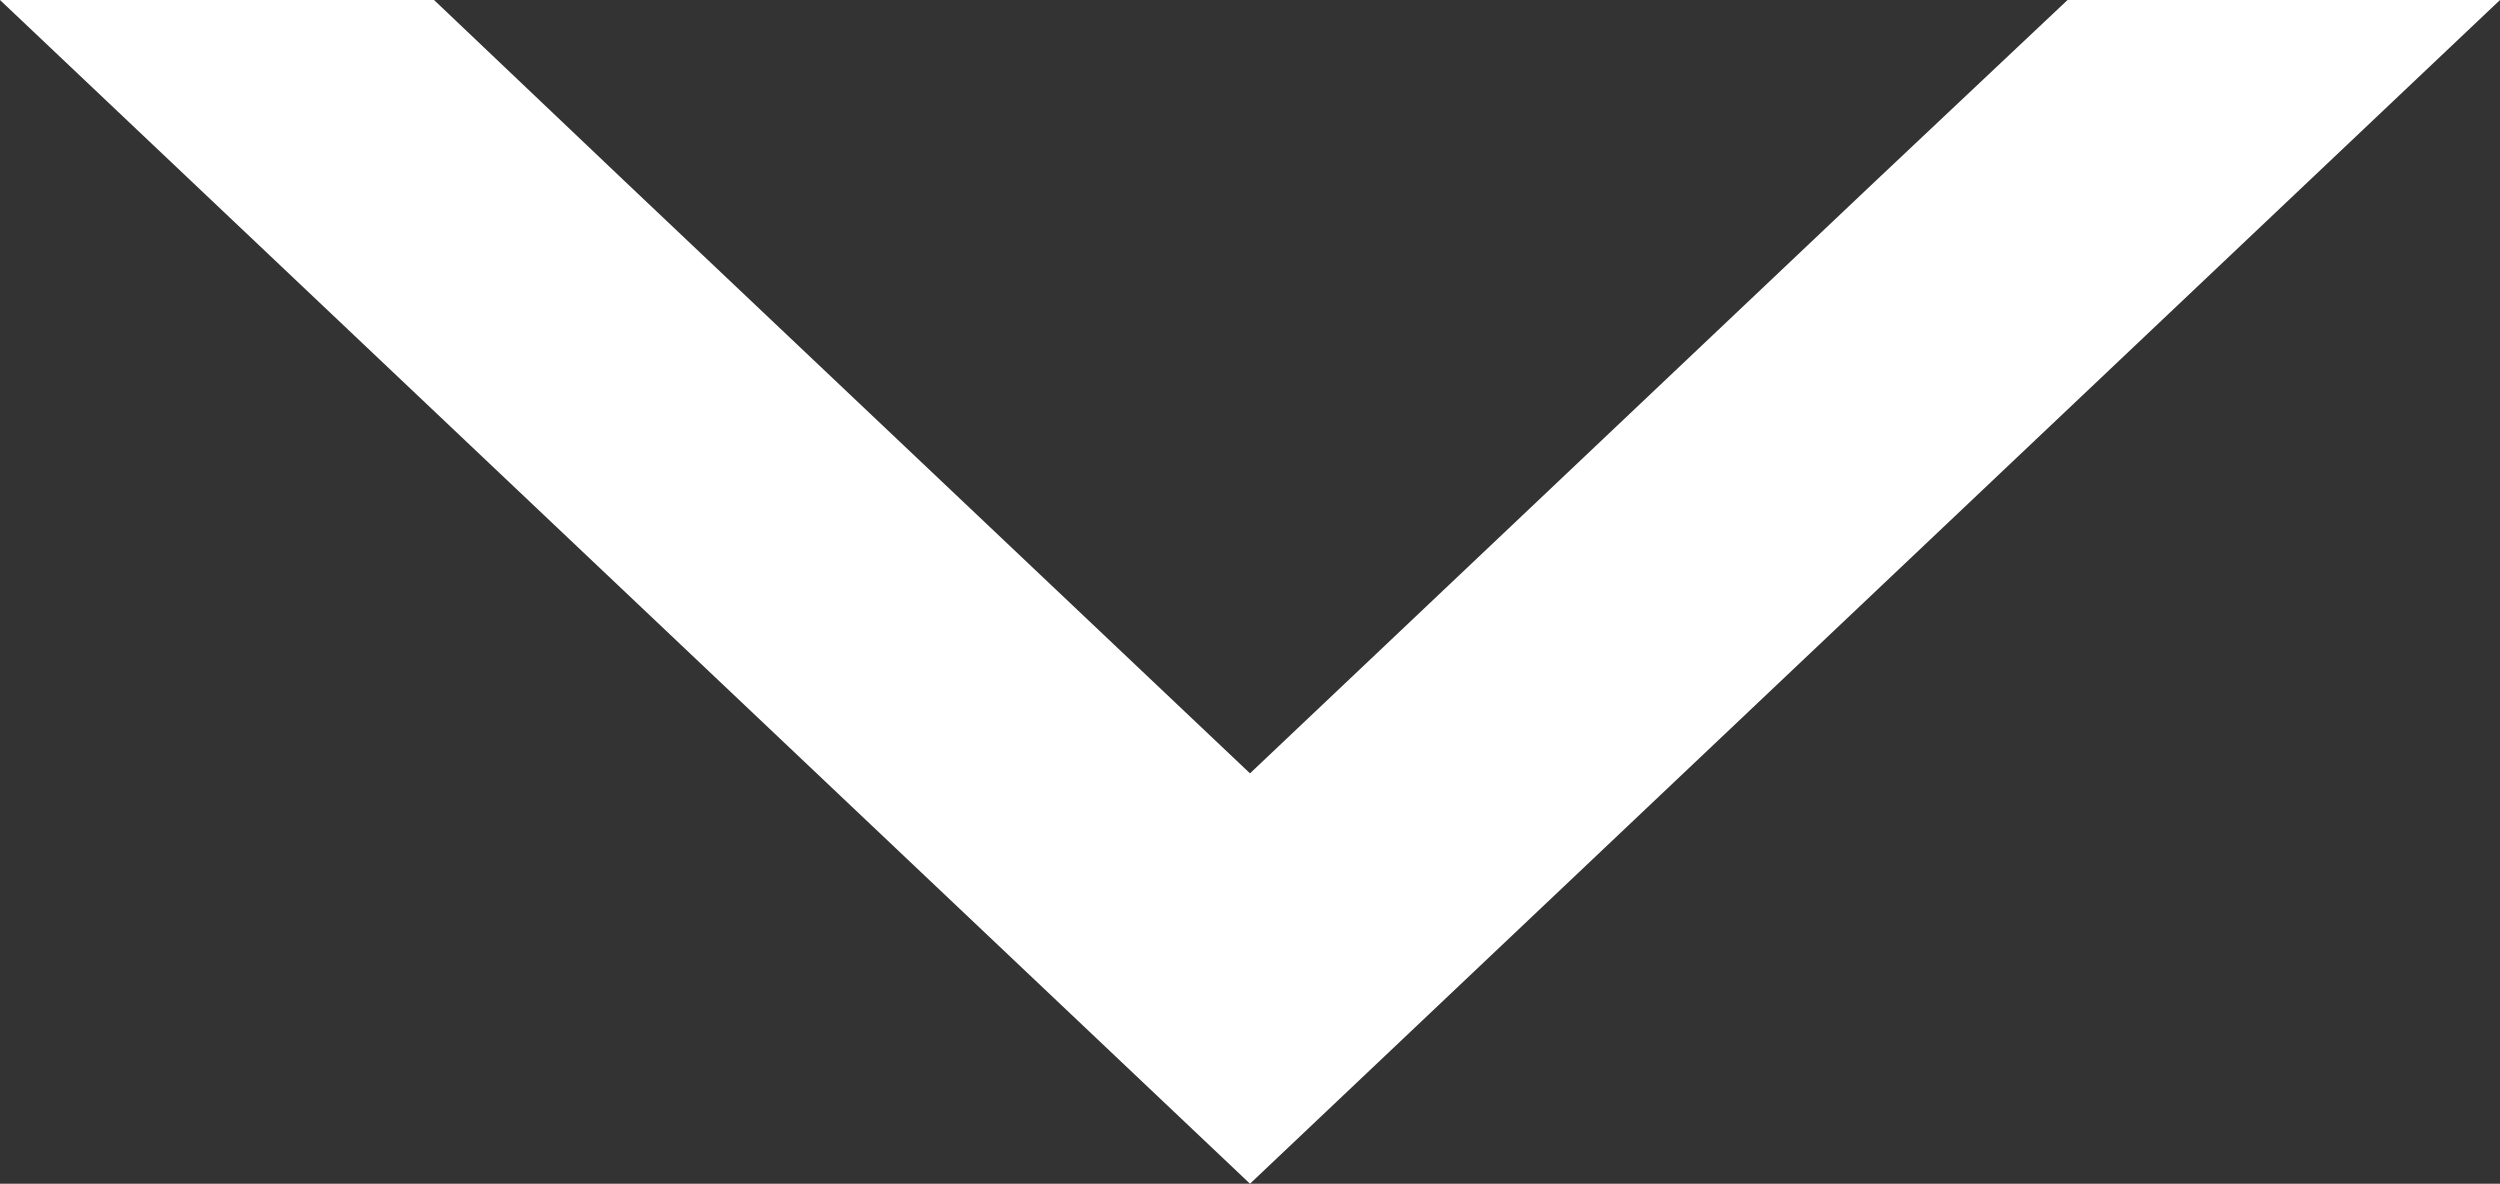 <?xml version="1.0" encoding="utf-8"?>
<!-- Generator: Adobe Illustrator 21.0.0, SVG Export Plug-In . SVG Version: 6.00 Build 0)  -->
<svg version="1.1" id="DESiGN_ELEMENT" xmlns="http://www.w3.org/2000/svg" xmlns:xlink="http://www.w3.org/1999/xlink" x="0px"
	 y="0px" viewBox="0 0 158.4 75" style="enable-background:new 0 0 158.4 75;" xml:space="preserve">
<rect x="0" y="0" width="158.4" height="75" fill="#333333" stroke="none"/>
<style type="text/css">
	.st0{fill:#FFFFFF;}
</style>
<polygon class="st0" points="118.8,11.5 79.2,49 39.6,11.5 27.5,0 0,0 39.6,37.5 79.2,75 118.8,37.5 158.4,0 131,0 "/>
</svg>
